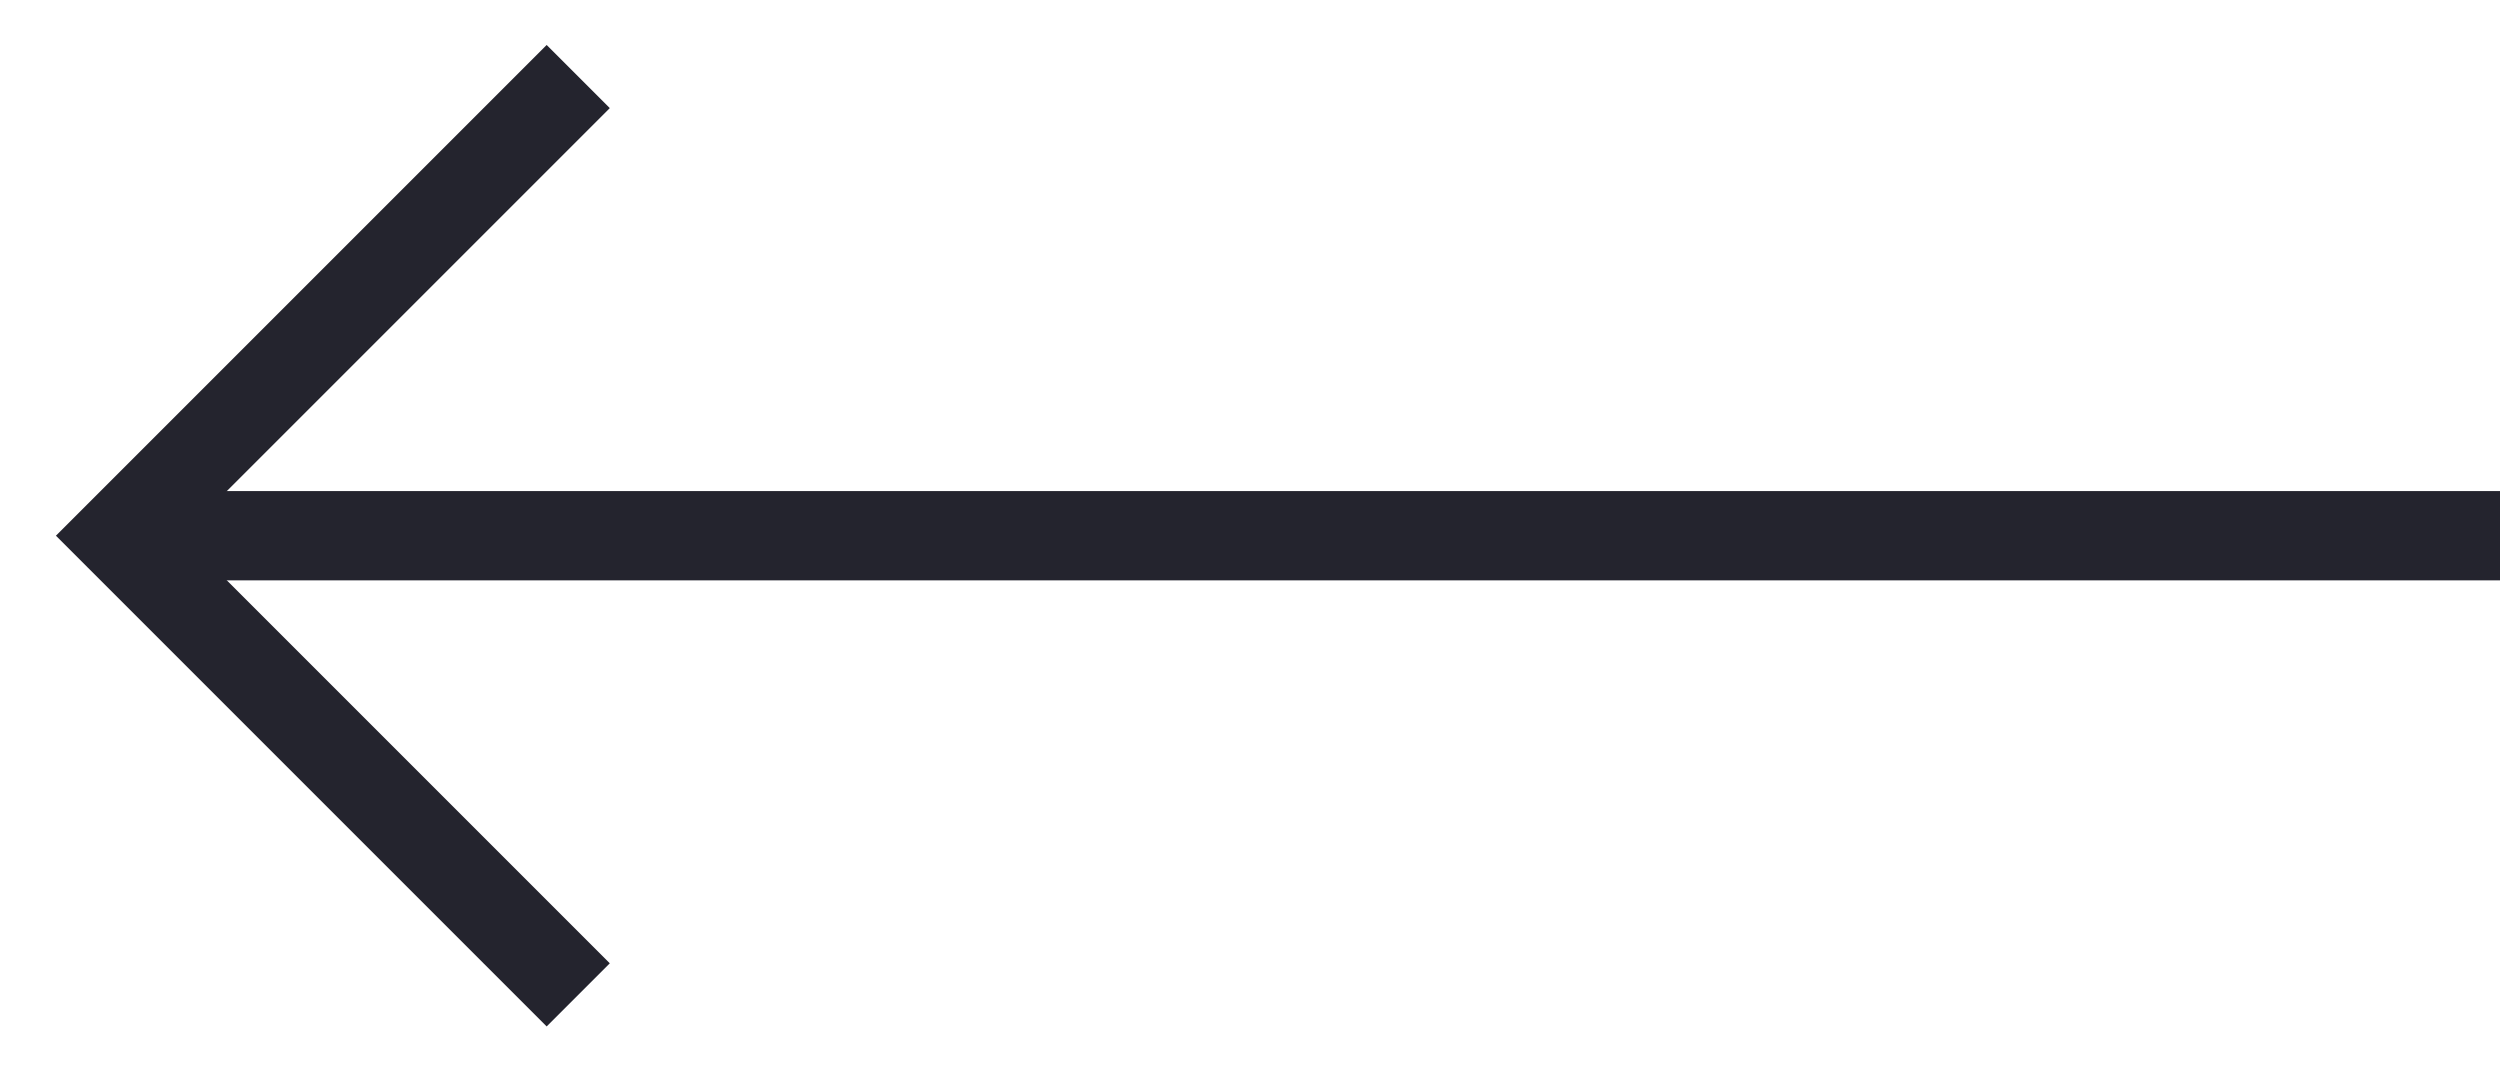 <svg width="42" height="18" viewBox="0 0 42 18" fill="none" xmlns="http://www.w3.org/2000/svg">
<path d="M42 9L2 9" stroke="#24242E" stroke-width="1.5"/>
<path d="M9.714 1.286L2 9L9.714 16.714" stroke="#24242E" stroke-width="1.5"/>
</svg>
